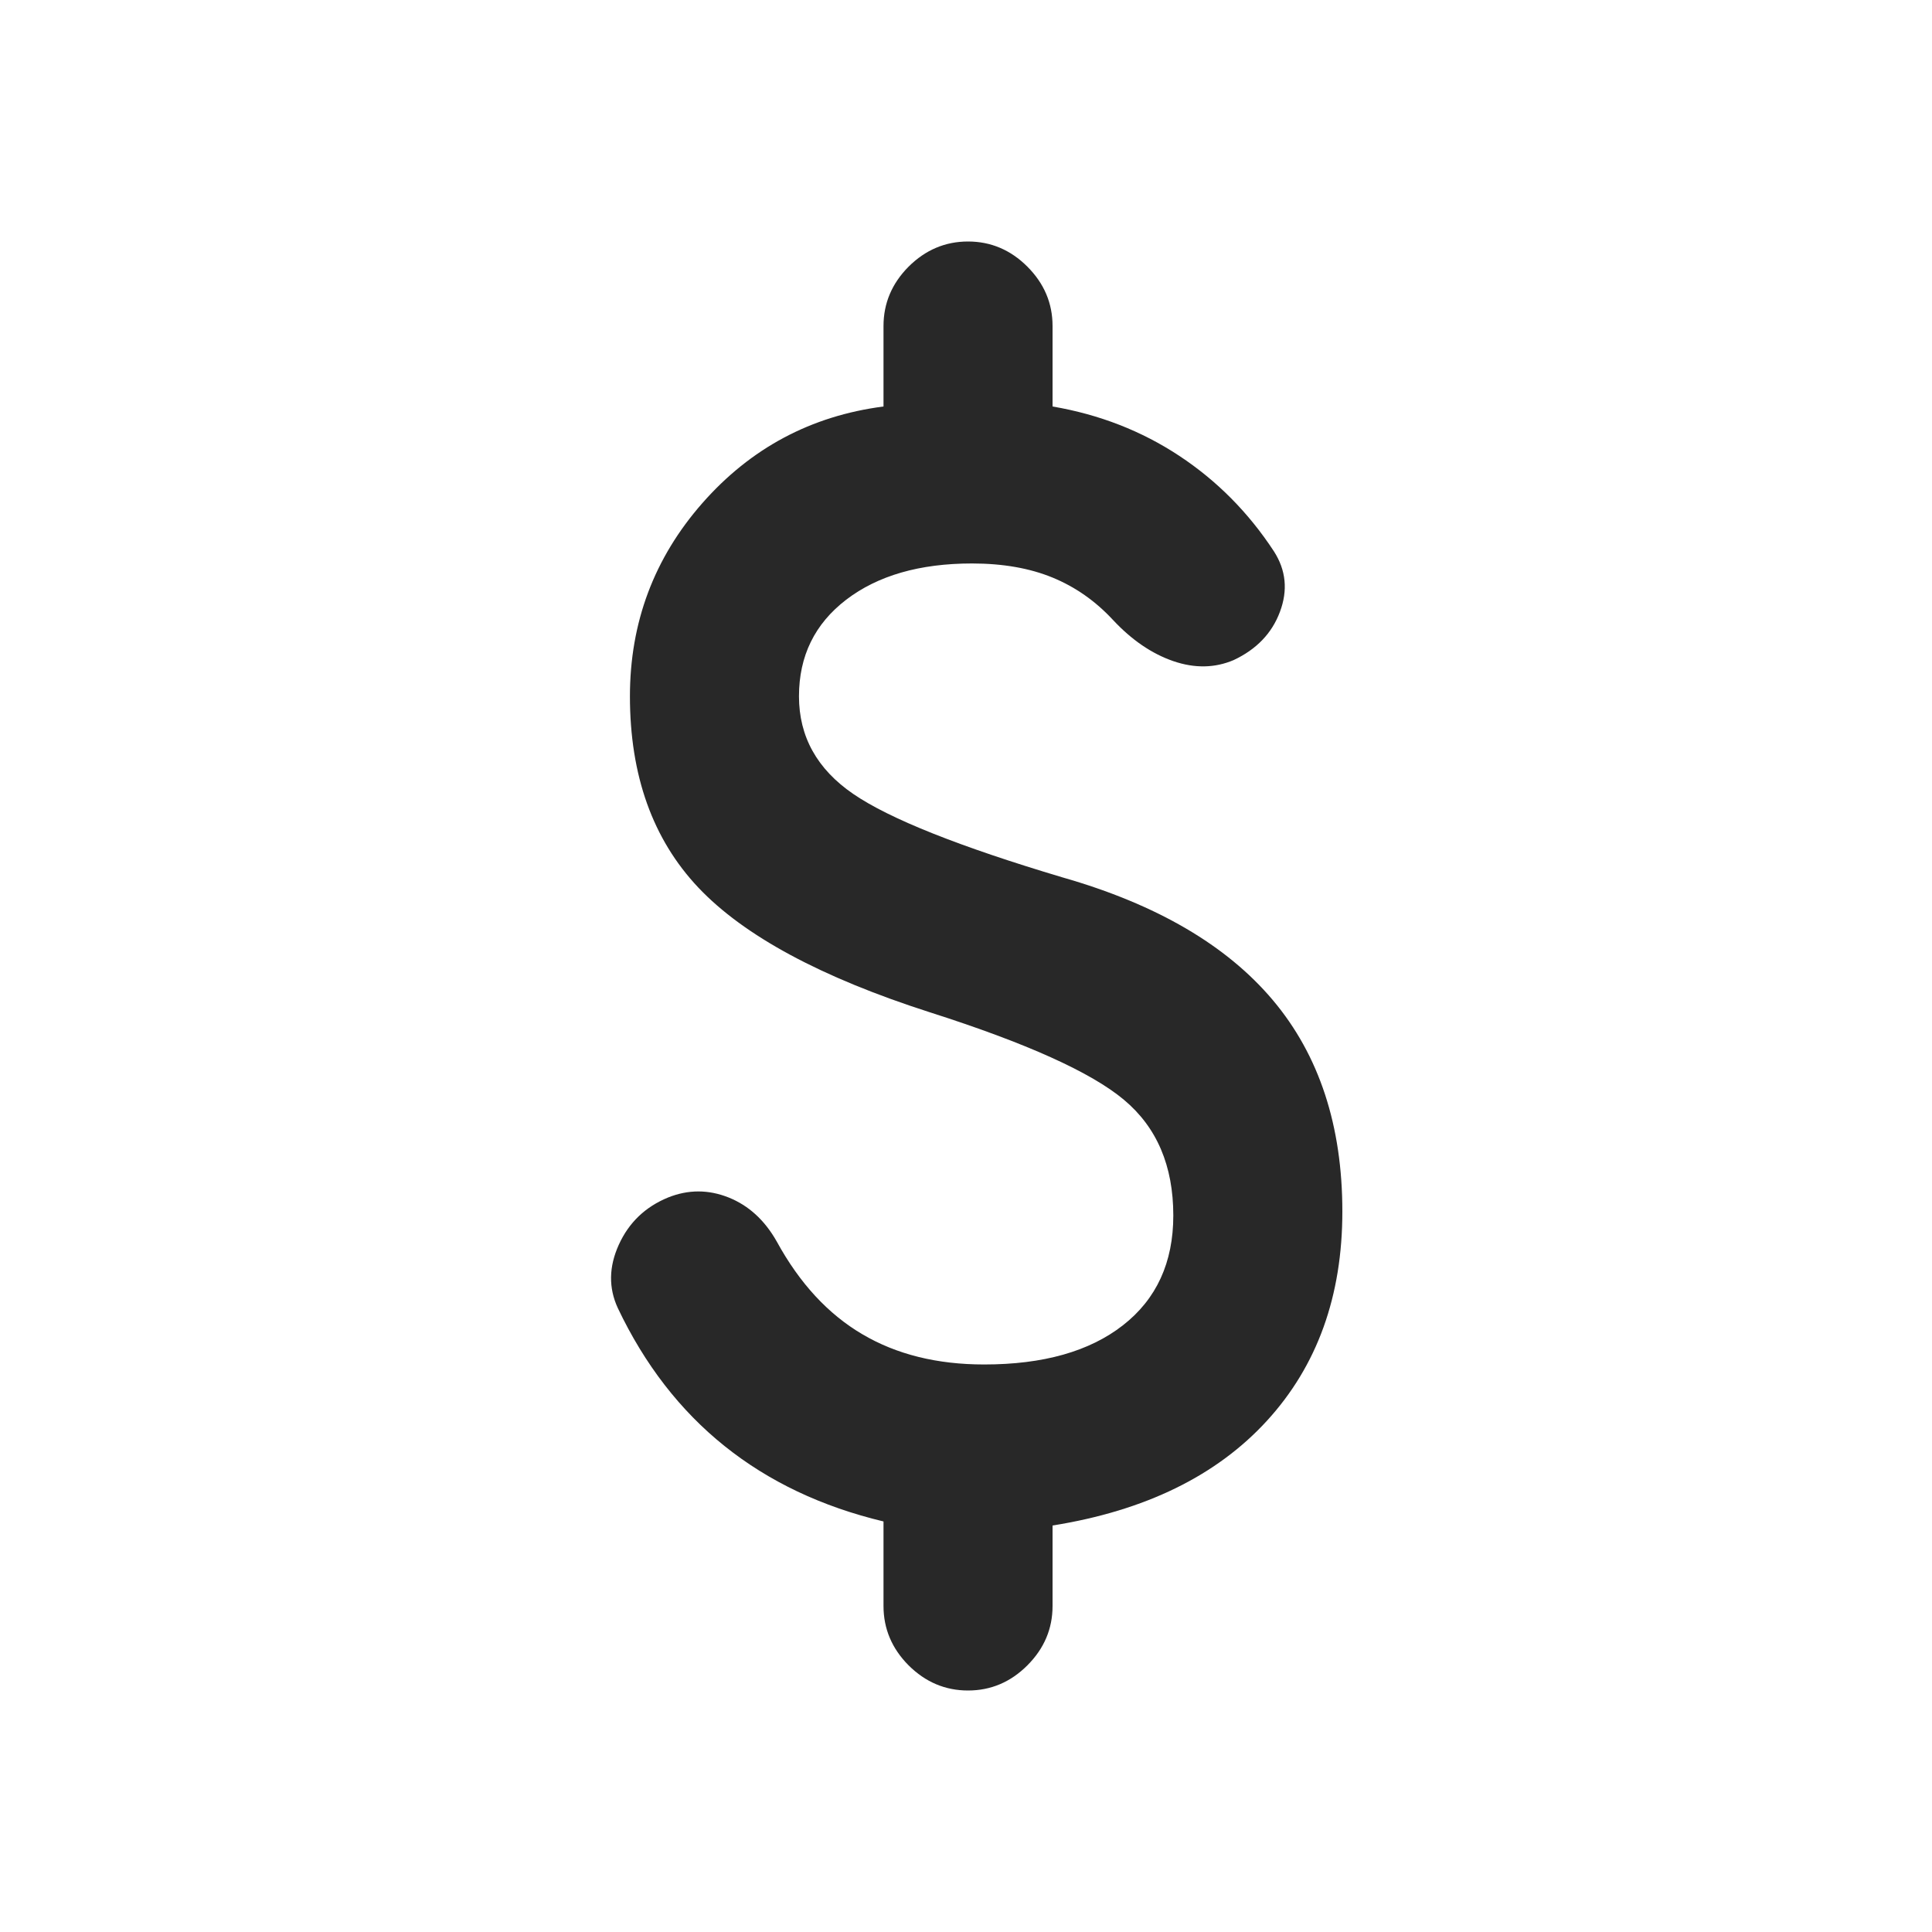 <svg width="20" height="20" viewBox="0 0 20 20" fill="none" xmlns="http://www.w3.org/2000/svg">
<path d="M10.021 17.5C9.785 17.5 9.58 17.413 9.406 17.24C9.233 17.066 9.146 16.861 9.146 16.625V15.75C8.507 15.597 7.959 15.337 7.5 14.969C7.041 14.601 6.673 14.125 6.396 13.542C6.299 13.333 6.302 13.114 6.406 12.885C6.51 12.656 6.68 12.493 6.917 12.396C7.125 12.313 7.333 12.313 7.542 12.396C7.75 12.479 7.917 12.632 8.042 12.854C8.278 13.285 8.573 13.604 8.927 13.812C9.281 14.021 9.701 14.125 10.188 14.125C10.799 14.125 11.278 13.99 11.625 13.719C11.972 13.448 12.146 13.069 12.146 12.583C12.146 12.069 11.976 11.67 11.635 11.385C11.295 11.1 10.625 10.798 9.625 10.479C8.5 10.118 7.702 9.688 7.229 9.188C6.757 8.688 6.521 8.028 6.521 7.208C6.521 6.444 6.771 5.777 7.271 5.208C7.771 4.639 8.396 4.305 9.146 4.208V3.375C9.146 3.139 9.233 2.934 9.406 2.76C9.58 2.587 9.785 2.5 10.021 2.5C10.257 2.5 10.462 2.587 10.635 2.76C10.809 2.934 10.896 3.139 10.896 3.375V4.208C11.382 4.291 11.819 4.462 12.208 4.719C12.597 4.976 12.924 5.305 13.188 5.708C13.313 5.903 13.333 6.111 13.25 6.333C13.167 6.556 13.007 6.722 12.771 6.833C12.576 6.916 12.368 6.92 12.146 6.844C11.923 6.767 11.715 6.625 11.521 6.417C11.34 6.222 11.132 6.076 10.896 5.979C10.66 5.882 10.382 5.833 10.062 5.833C9.521 5.833 9.087 5.958 8.76 6.208C8.434 6.458 8.271 6.791 8.271 7.208C8.271 7.625 8.458 7.962 8.833 8.219C9.208 8.476 9.931 8.764 11 9.083C11.972 9.361 12.698 9.785 13.177 10.354C13.656 10.923 13.896 11.653 13.896 12.542C13.896 13.417 13.636 14.139 13.115 14.708C12.594 15.277 11.854 15.639 10.896 15.792V16.625C10.896 16.861 10.809 17.066 10.635 17.24C10.462 17.413 10.257 17.5 10.021 17.5Z" fill="#282828"/>
</svg>
